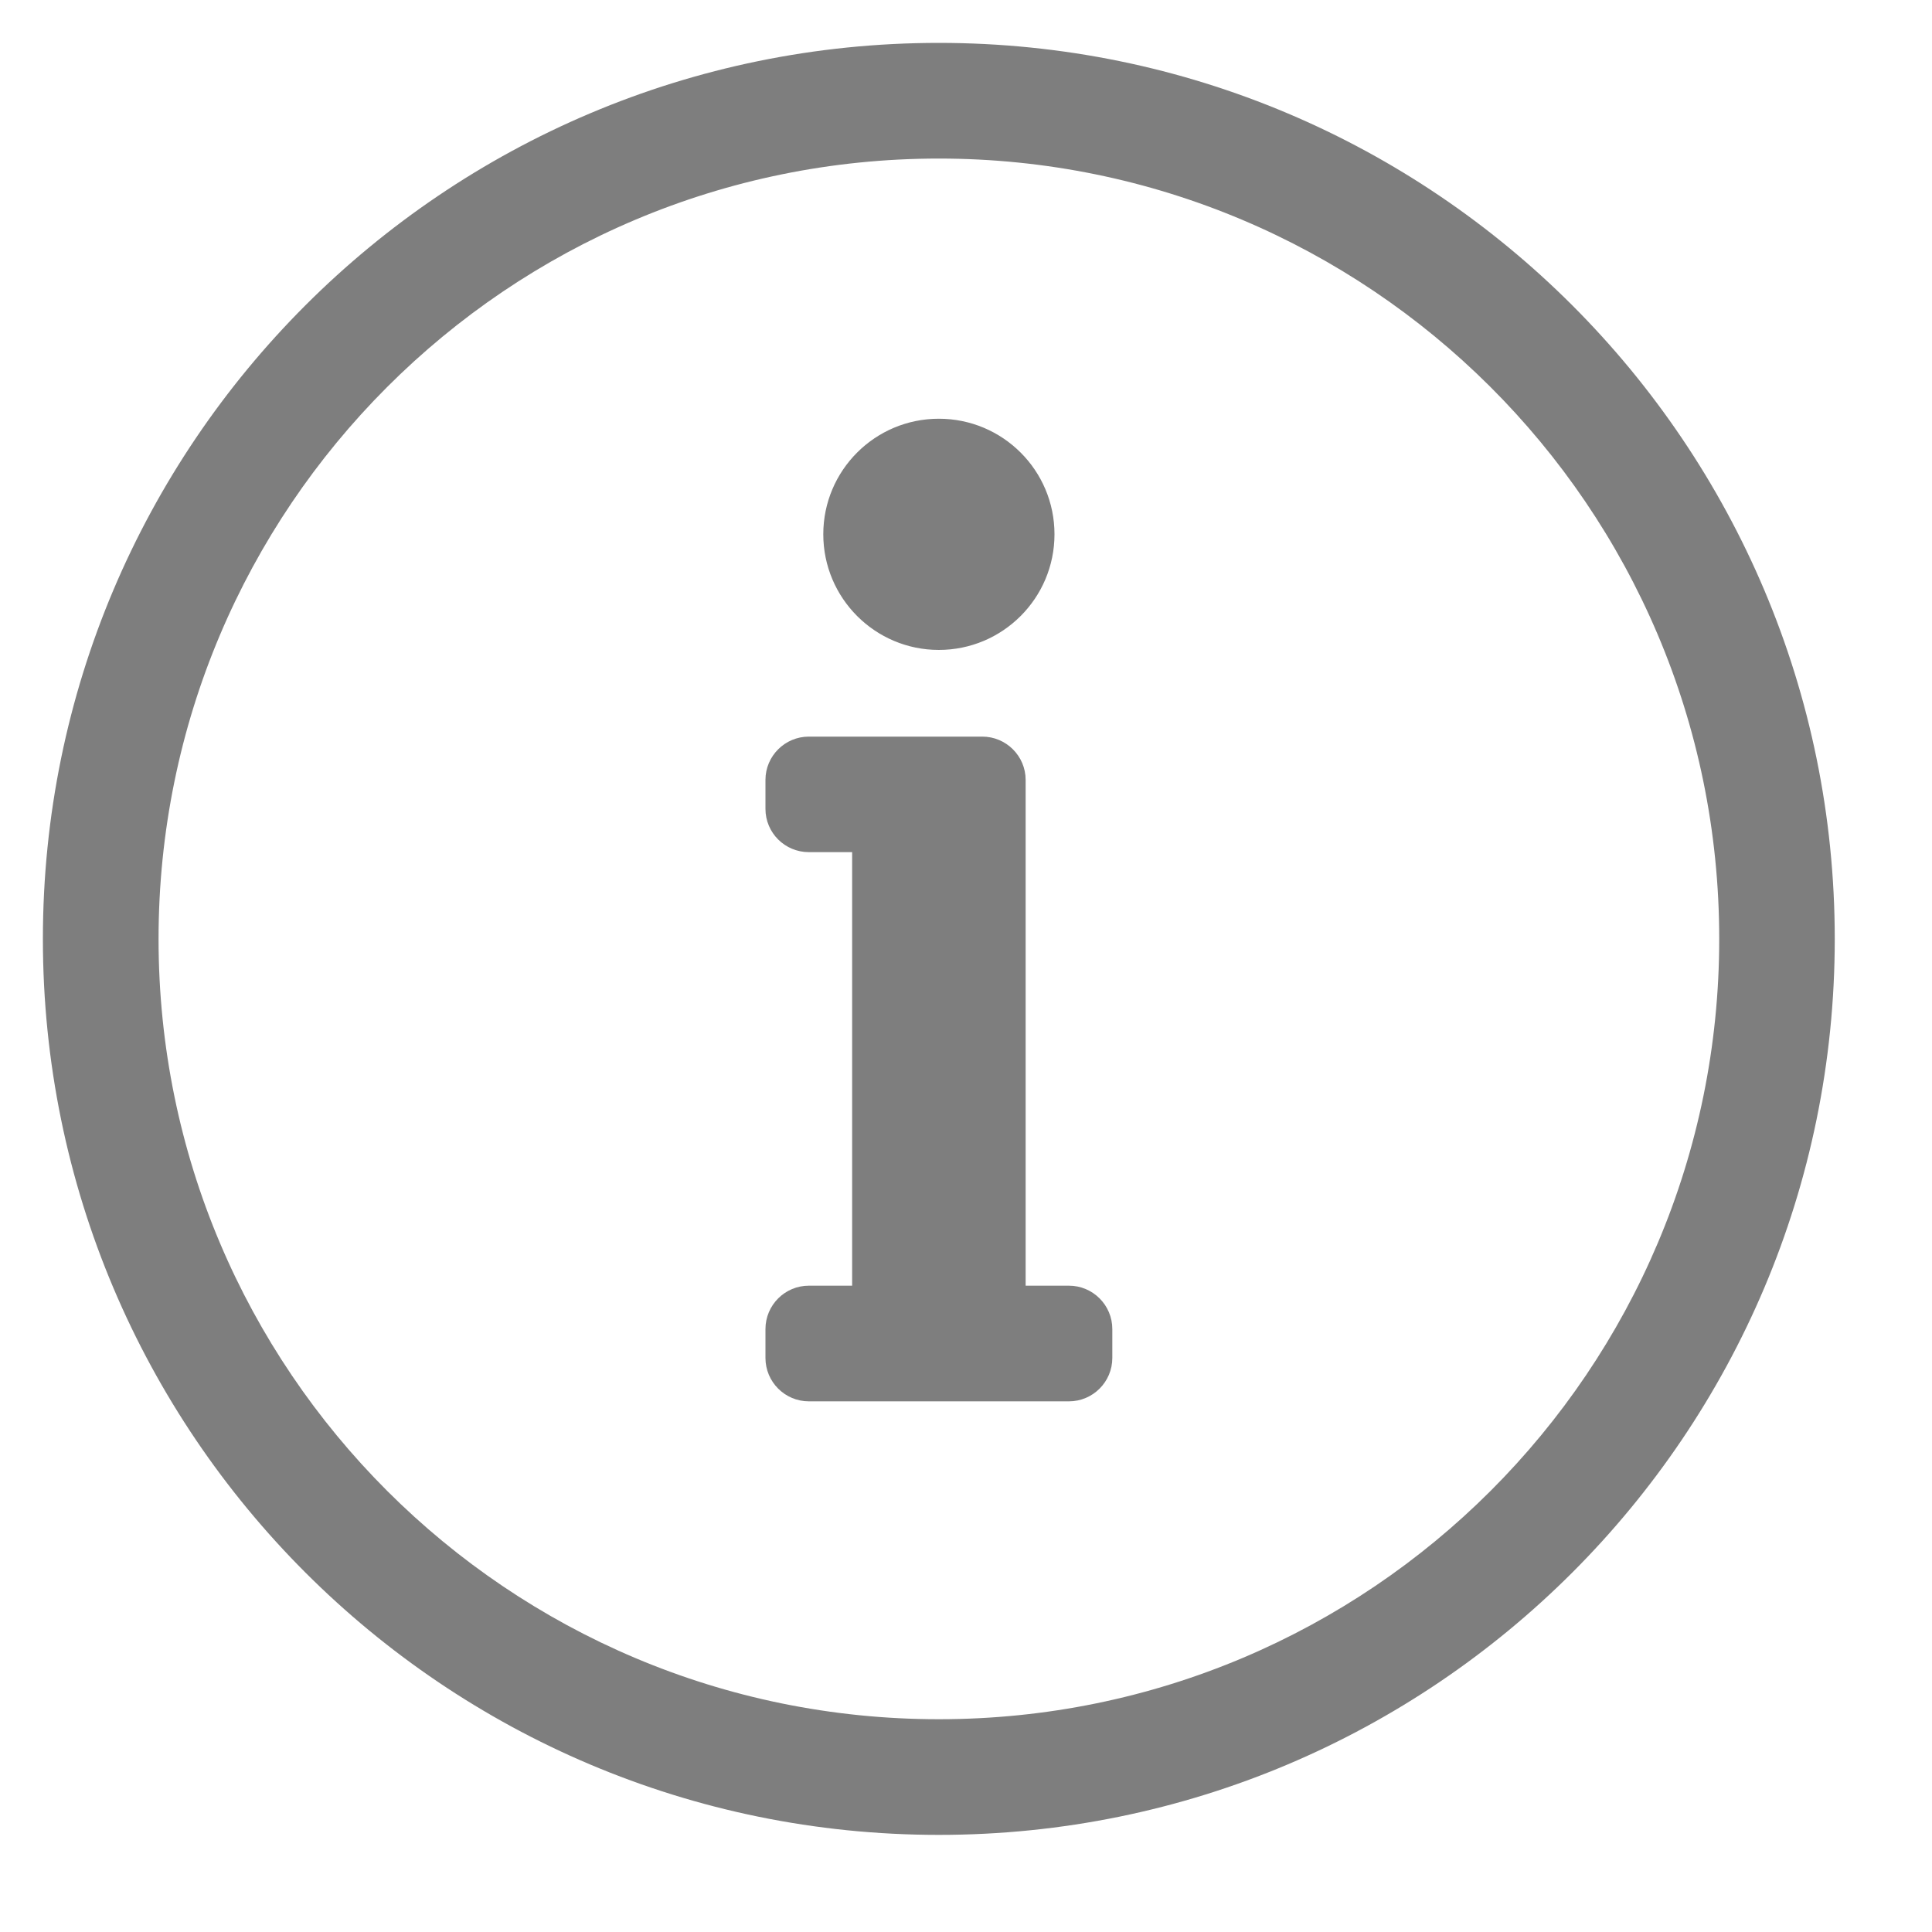 <svg width="15" height="15" viewBox="0 0 15 15" fill="none" xmlns="http://www.w3.org/2000/svg">
<path d="M7.289 1.231C10.617 1.231 13.348 3.926 13.348 7.29C13.348 10.636 10.638 13.348 7.289 13.348C3.945 13.348 1.231 10.64 1.231 7.29C1.231 3.946 3.94 1.231 7.289 1.231ZM7.289 0.333C3.448 0.333 0.333 3.449 0.333 7.29C0.333 11.132 3.448 14.246 7.289 14.246C11.131 14.246 14.245 11.132 14.245 7.29C14.245 3.449 11.131 0.333 7.289 0.333ZM6.28 9.982H6.616V6.616H6.28C6.094 6.616 5.943 6.466 5.943 6.28V6.055C5.943 5.87 6.094 5.719 6.28 5.719H7.626C7.812 5.719 7.963 5.87 7.963 6.055V9.982H8.299C8.485 9.982 8.636 10.133 8.636 10.319V10.543C8.636 10.729 8.485 10.88 8.299 10.88H6.28C6.094 10.88 5.943 10.729 5.943 10.543V10.319C5.943 10.133 6.094 9.982 6.28 9.982ZM7.289 3.251C6.794 3.251 6.392 3.652 6.392 4.148C6.392 4.644 6.794 5.046 7.289 5.046C7.785 5.046 8.187 4.644 8.187 4.148C8.187 3.652 7.785 3.251 7.289 3.251Z" fill="#7E7E7E"/>
</svg>
